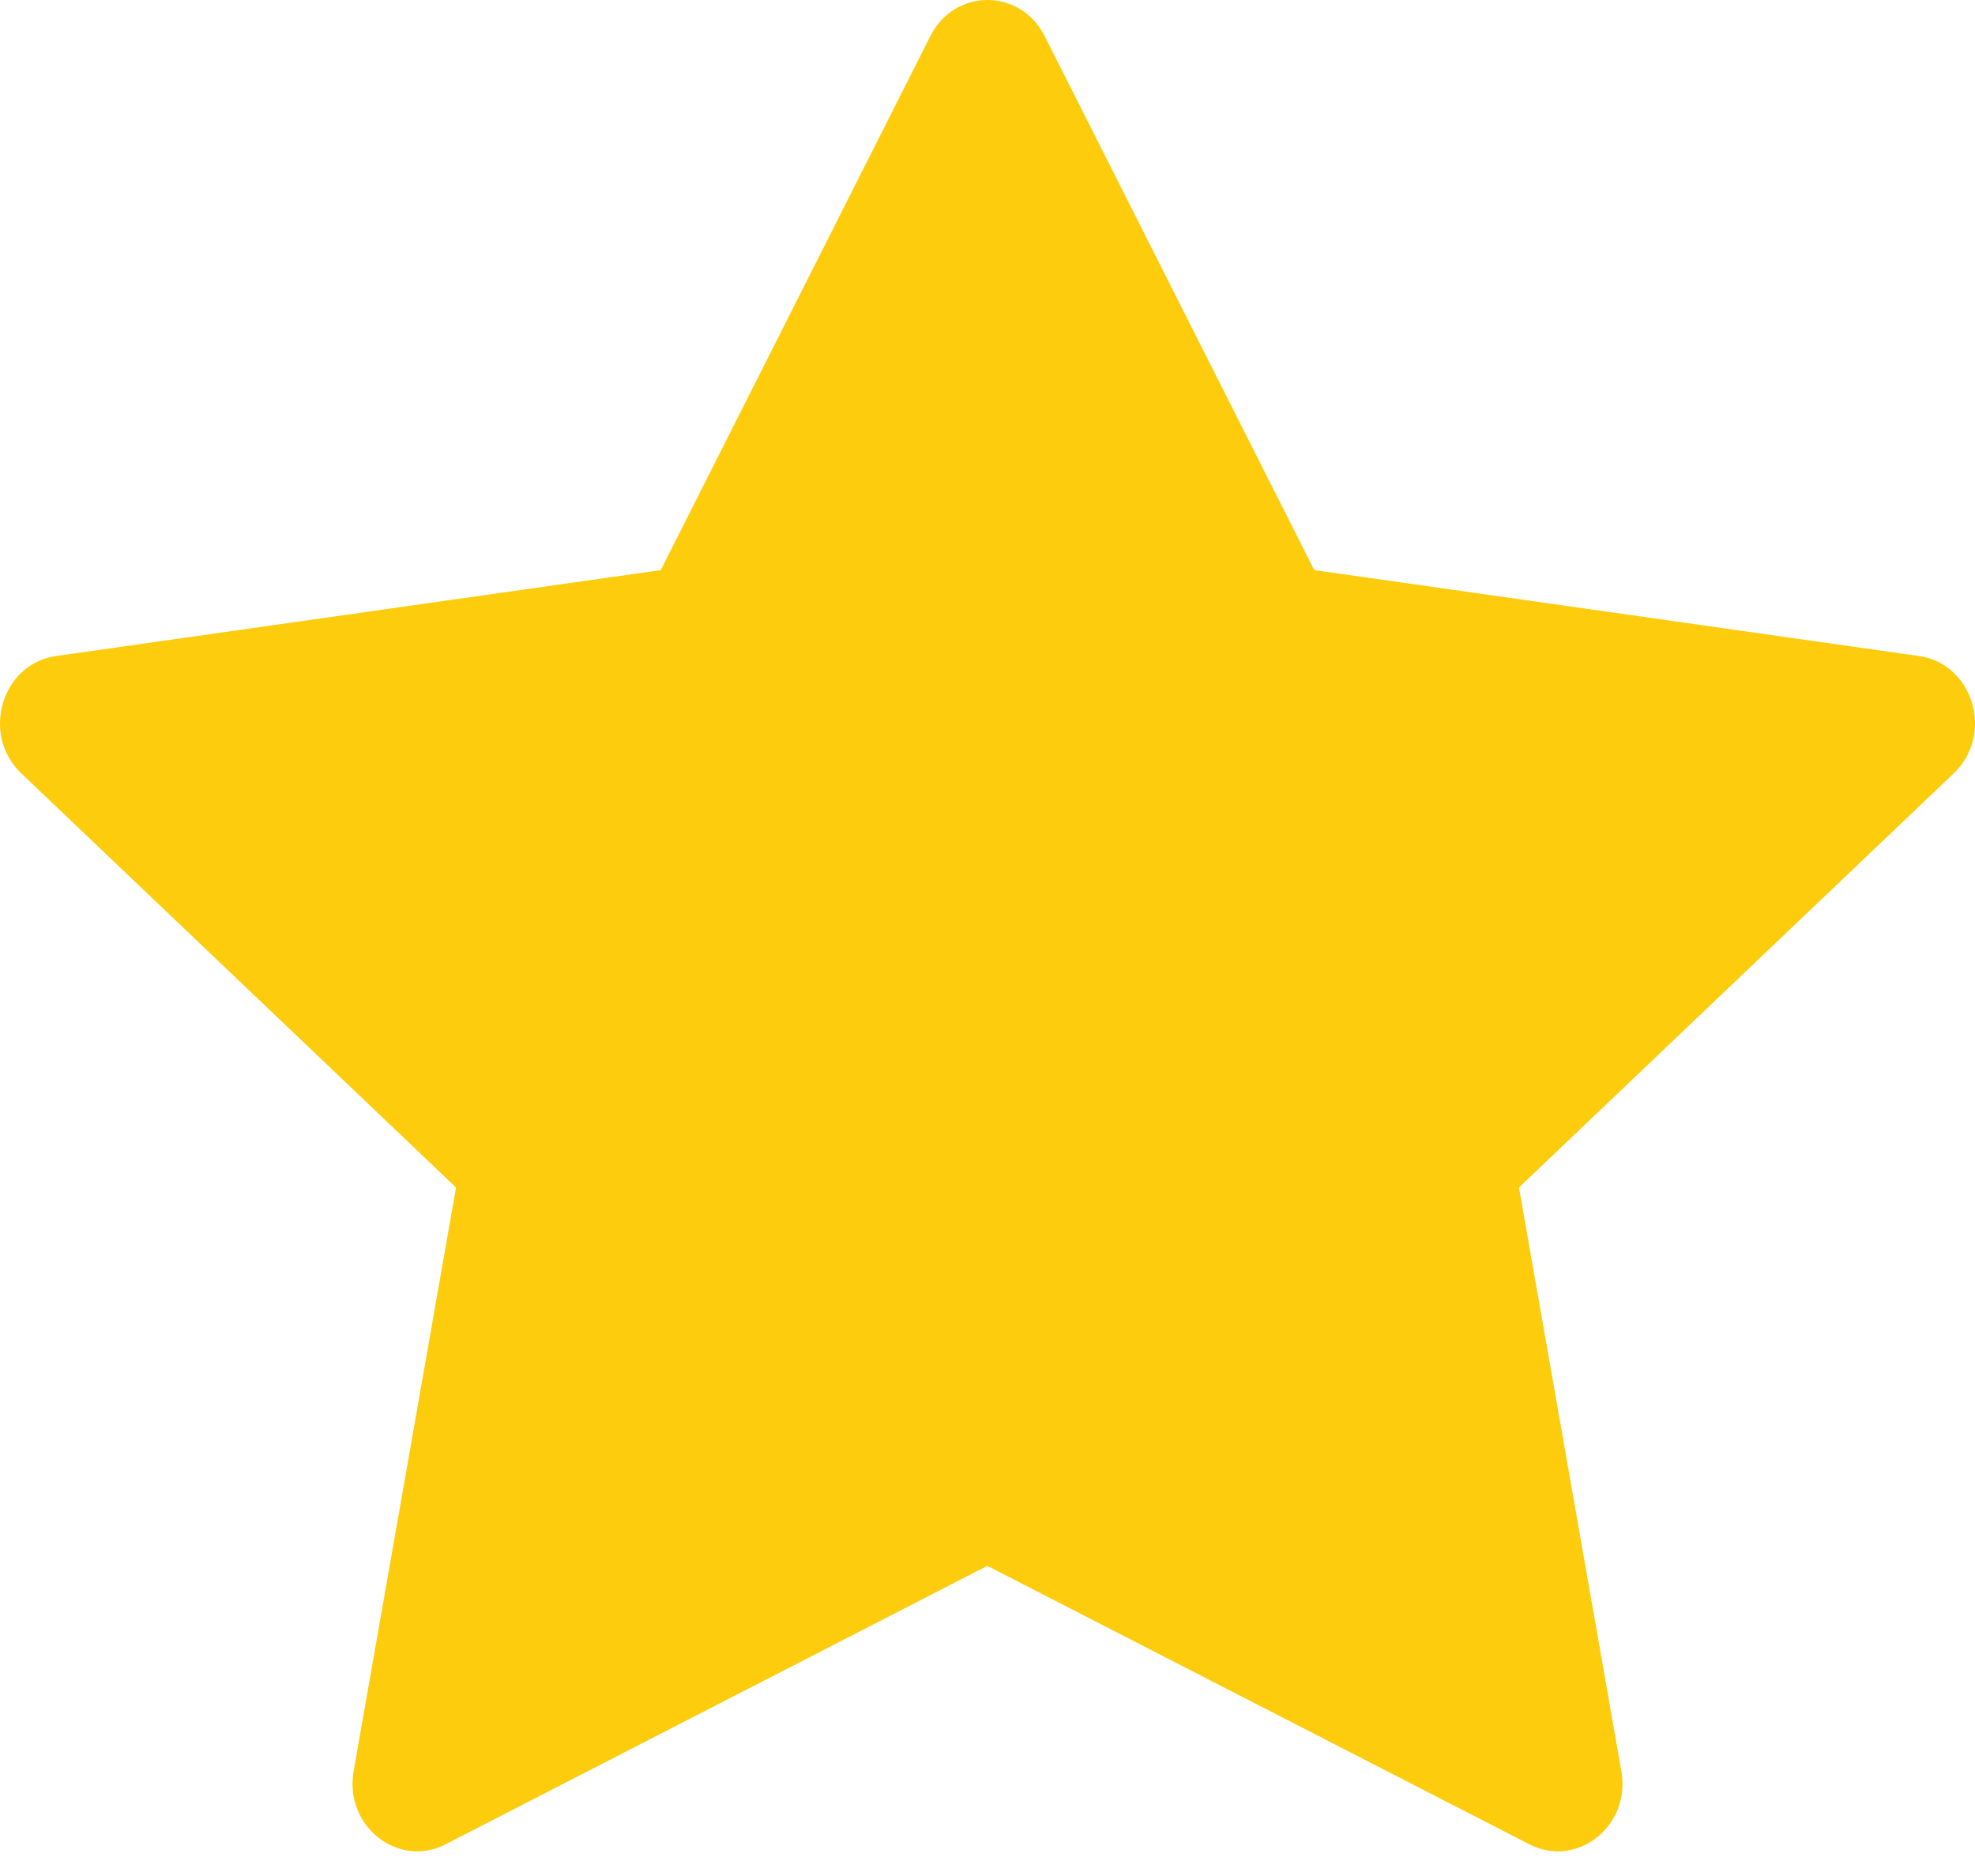<svg width="20" height="19" viewBox="0 0 20 19" fill="none" xmlns="http://www.w3.org/2000/svg">
<path d="M4.513 18.679C4.031 18.927 3.483 18.493 3.581 17.939L4.618 12.027L0.215 7.832C-0.197 7.439 0.017 6.722 0.568 6.644L6.691 5.774L9.421 0.366C9.667 -0.122 10.333 -0.122 10.579 0.366L13.309 5.774L19.432 6.644C19.983 6.722 20.197 7.439 19.785 7.832L15.382 12.027L16.419 17.939C16.517 18.493 15.97 18.927 15.487 18.679L9.998 15.859L4.512 18.679H4.513Z" fill="#FDCC0D"/>
</svg>
